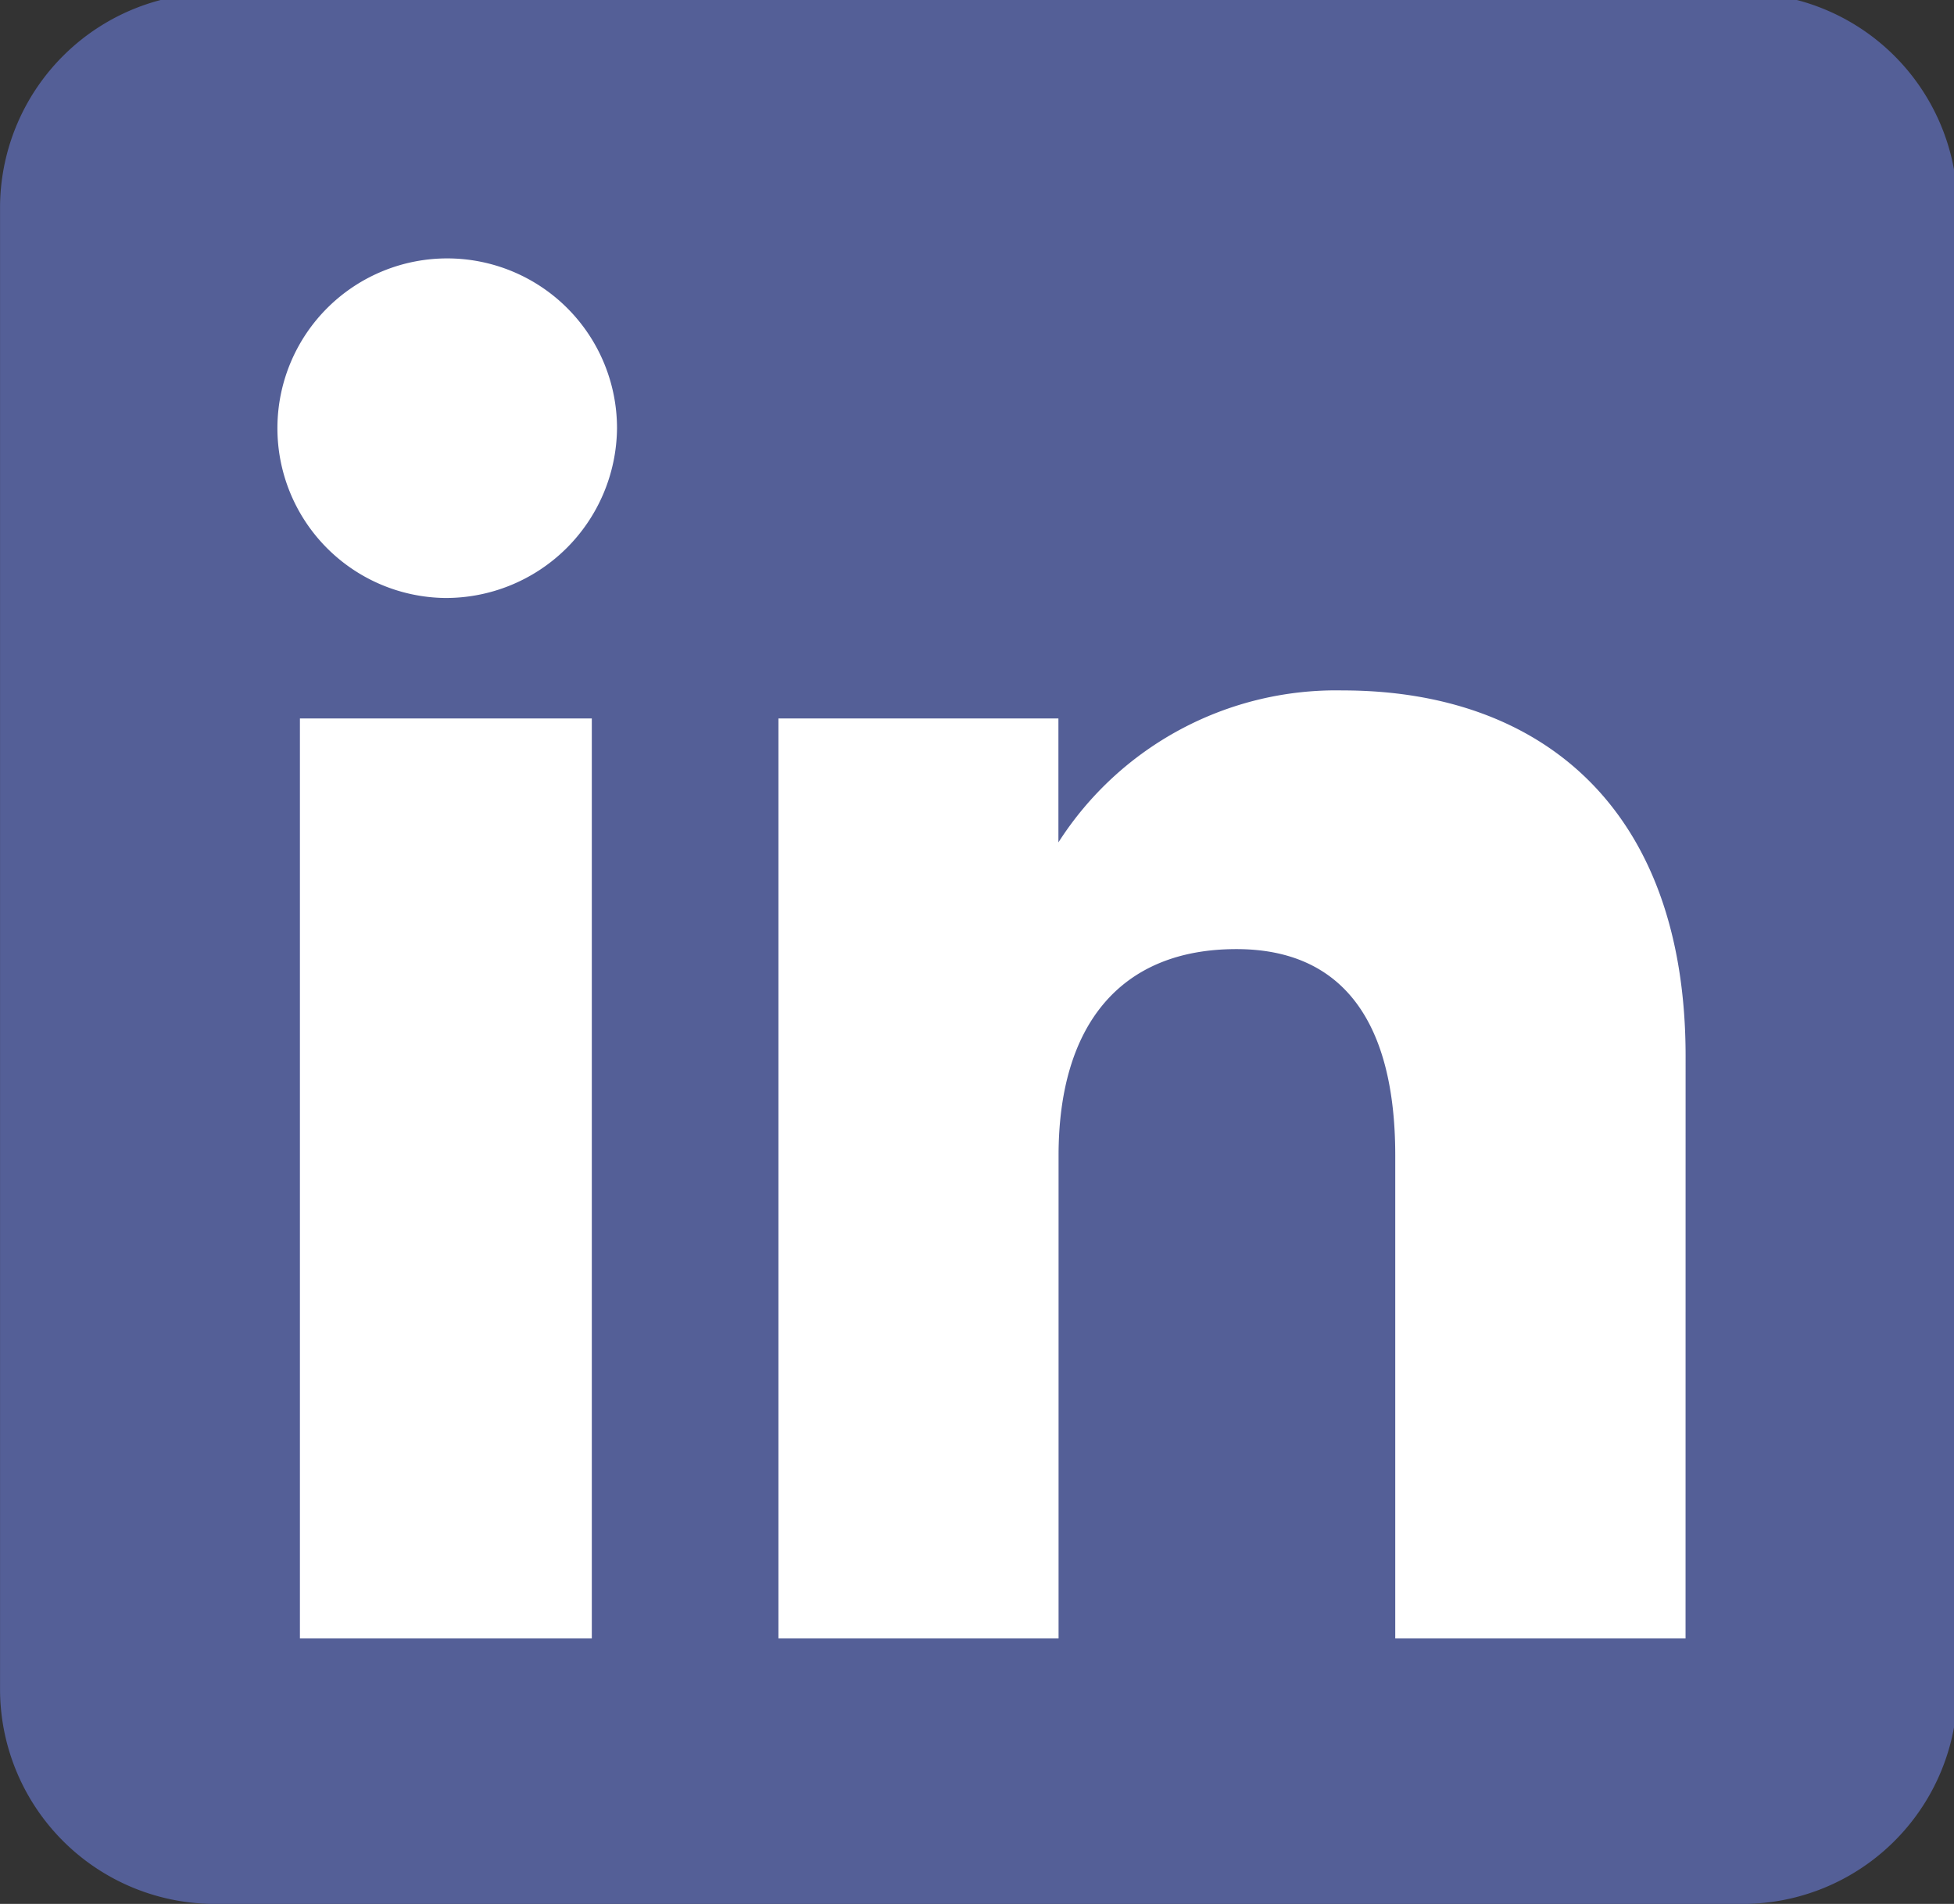 <svg xmlns="http://www.w3.org/2000/svg" xmlns:xlink="http://www.w3.org/1999/xlink" width="39" height="38" viewBox="0 0 39 38"><rect x="0" y="0" width="39" height="38" fill="#333333" stroke="none"/><defs><clipPath id="a"><rect width="39" height="38" transform="translate(0 0)" fill="none"/></clipPath></defs><g transform="translate(0 -0.194)"><g transform="translate(0 0.194)" clip-path="url(#a)"><path d="M4.34,38.139H34.727A4.29,4.29,0,0,0,39.068,33.9V4.238A4.29,4.29,0,0,0,34.727,0H4.34A4.291,4.291,0,0,0,0,4.238V33.9A4.291,4.291,0,0,0,4.34,38.139" transform="translate(0.001 -0.139)" fill="#545f97" fill-rule="evenodd"/><path d="M39.594,38.922H33.8V29.283c0-2.643-1.029-4.12-3.171-4.12-2.332,0-3.549,1.537-3.549,4.12v9.639H21.489V20.56h5.588v2.473A6.577,6.577,0,0,1,32.748,20c3.99,0,6.847,2.378,6.847,7.3ZM14.823,18.155a3.389,3.389,0,1,1,3.444-3.389,3.417,3.417,0,0,1-3.444,3.389M11.938,38.922h5.826V20.56H11.938Z" transform="translate(-5.952 -6.22)" fill="#fff" fill-rule="evenodd"/></g></g></svg>